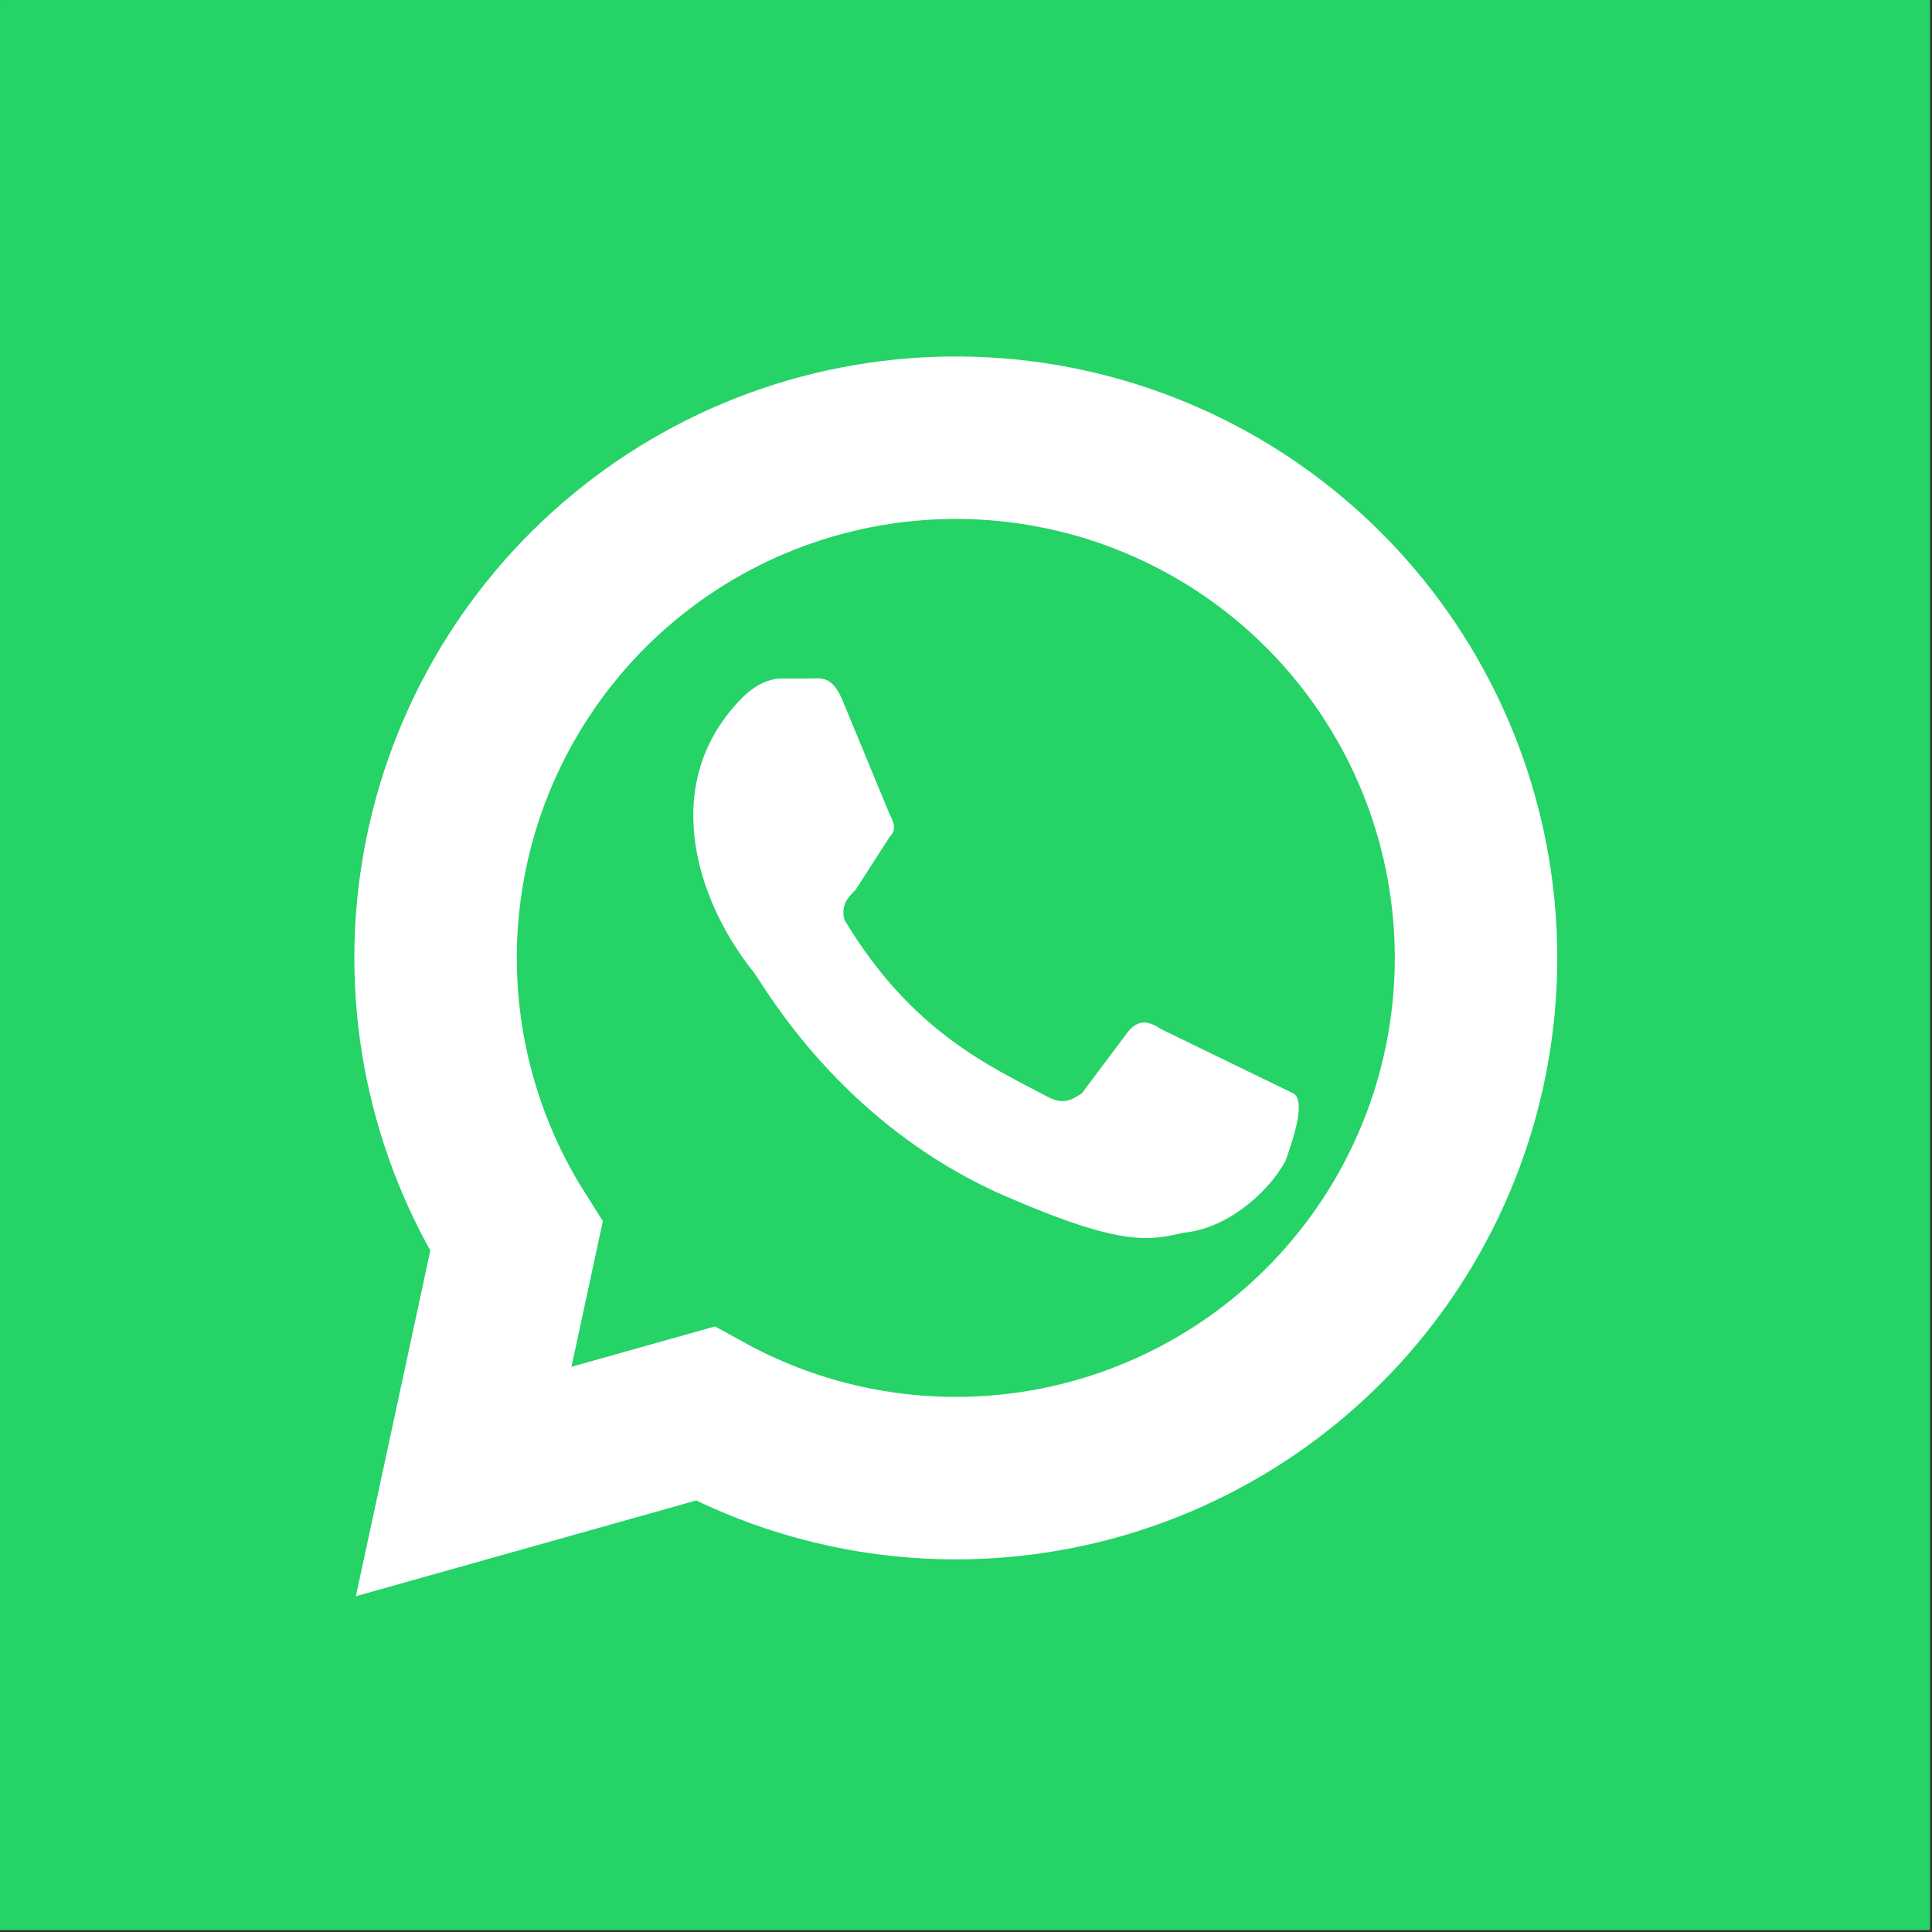 <svg width="62" height="62" viewBox="0 0 62 62" fill="none" xmlns="http://www.w3.org/2000/svg">
<rect x="0" y="0" width="62" height="62" fill="#333333" stroke="none"/>
<path d="M61.921 0H0.018C0.008 0 0 0.008 0 0.018V61.921C0 61.931 0.008 61.939 0.018 61.939H61.921C61.931 61.939 61.939 61.931 61.939 61.921V0.018C61.939 0.008 61.931 0 61.921 0Z" fill="#25D366"/>
<path d="M14.88 47.543L16.573 39.68C14.397 36.246 13.547 32.136 14.185 28.121C14.823 24.106 16.904 20.462 20.038 17.872C23.171 15.282 27.142 13.925 31.206 14.055C35.269 14.184 39.145 15.792 42.107 18.576C45.069 21.361 46.914 25.13 47.294 29.178C47.675 33.225 46.565 37.273 44.174 40.56C41.783 43.848 38.274 46.15 34.306 47.035C30.338 47.92 26.184 47.326 22.622 45.365L14.88 47.543Z" fill="#25D366" stroke="white" stroke-width="5.214"/>
<path d="M37.26 33.026C36.897 32.784 36.535 32.663 36.172 33.147L34.72 35.083C34.357 35.325 34.115 35.446 33.631 35.204C31.817 34.236 29.276 33.147 27.098 29.518C26.977 29.034 27.219 28.792 27.461 28.55L28.55 26.856C28.792 26.614 28.671 26.372 28.55 26.131L27.098 22.622C26.735 21.654 26.373 21.775 26.01 21.775H25.042C24.8 21.775 24.316 21.896 23.832 22.38C21.171 25.042 22.259 28.792 24.195 31.212C24.558 31.695 26.977 36.05 32.179 38.349C36.051 40.043 36.897 39.801 37.986 39.559C39.317 39.438 40.648 38.349 41.252 37.26C41.373 36.897 41.978 35.325 41.494 35.083" fill="white"/>
</svg>
